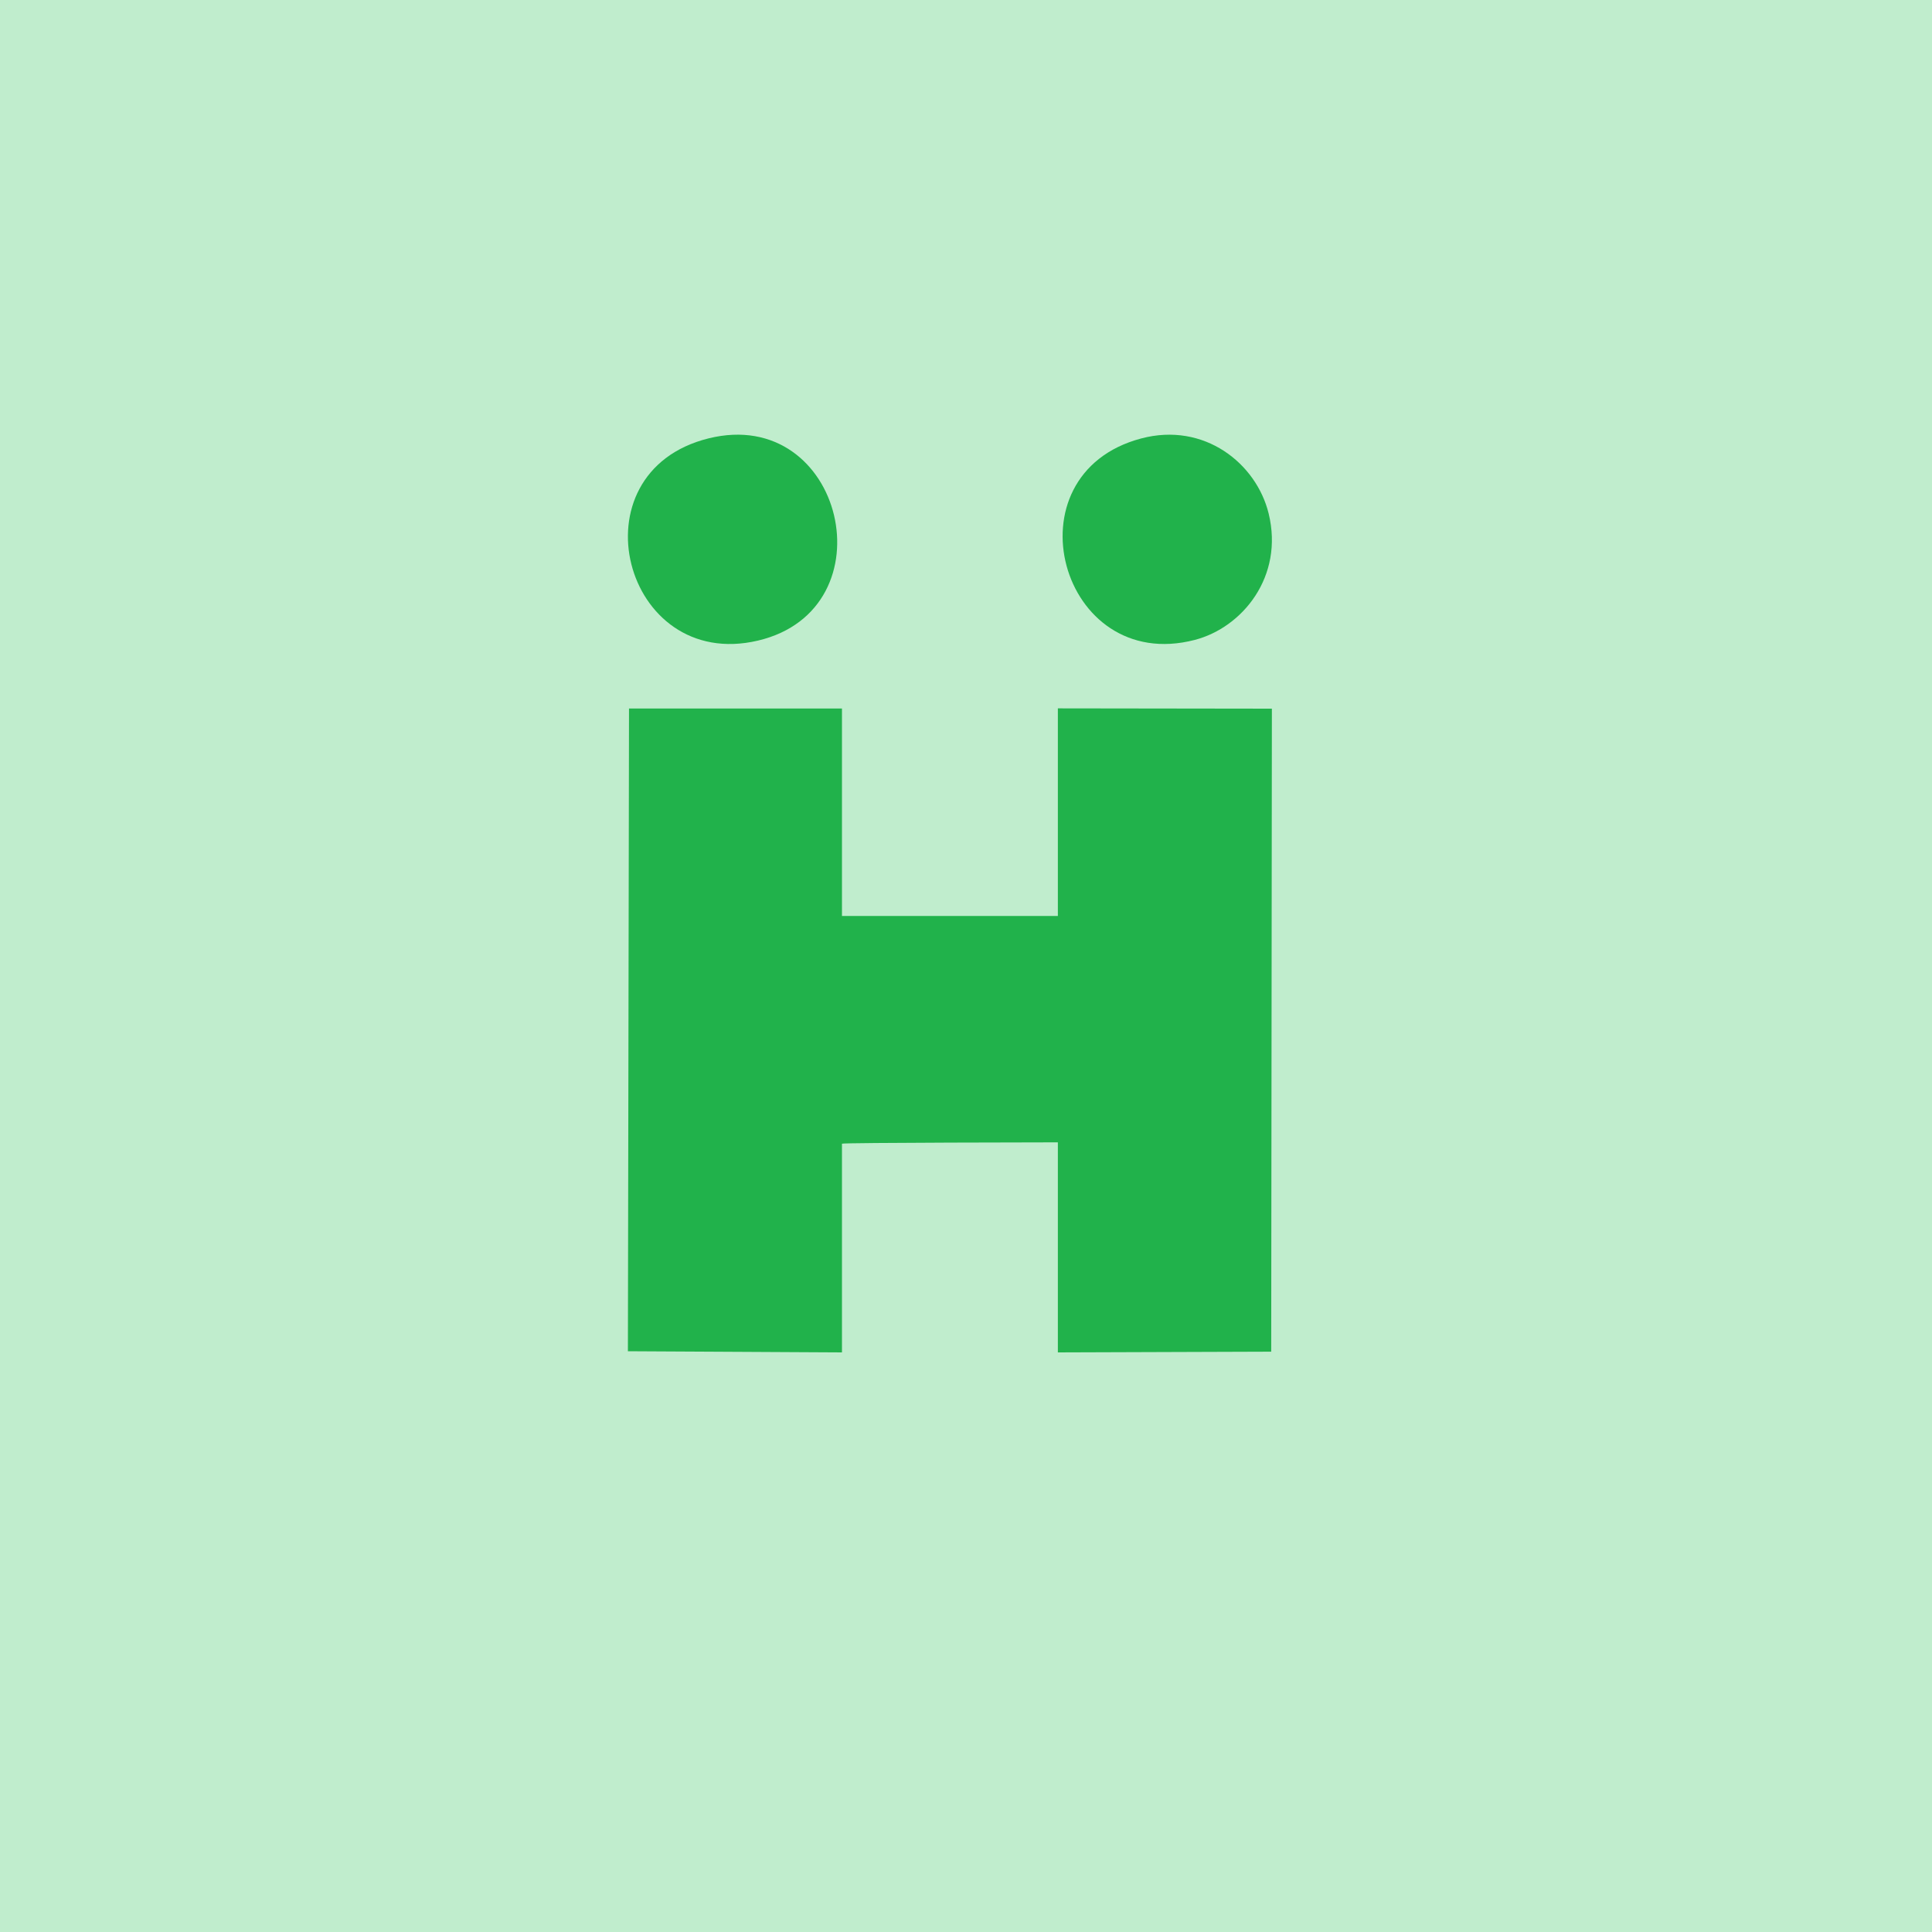 <svg width="40" height="40" viewBox="0 0 40 40" fill="none" xmlns="http://www.w3.org/2000/svg">
<g clip-path="url(#clip0_939_1688)">
<rect width="40" height="40" fill="#C0EDCD"/>
<path fill-rule="evenodd" clip-rule="evenodd" d="M17.432 14.669L13.023 14.669L13 27.976L17.432 28V23.679C17.432 23.656 21.902 23.651 21.902 23.651V28L26.319 27.985L26.333 14.672L21.902 14.666C21.902 14.666 21.902 19.033 21.902 18.964H17.432L17.432 14.669Z" fill="#21B24B"/>
<path fill-rule="evenodd" clip-rule="evenodd" d="M14.67 9.076C11.834 9.779 12.902 13.92 15.692 13.263C18.455 12.612 17.47 8.383 14.67 9.076Z" fill="#21B24B"/>
<path fill-rule="evenodd" clip-rule="evenodd" d="M23.626 9.078C20.818 9.823 21.947 13.972 24.735 13.249C25.723 12.993 26.585 11.937 26.266 10.632C26.012 9.594 24.932 8.731 23.626 9.078Z" fill="#21B24B"/>
</g>
<defs>
<clipPath id="clip0_939_1688">
<rect width="40" height="40" fill="white"/>
</clipPath>
</defs>
</svg>
